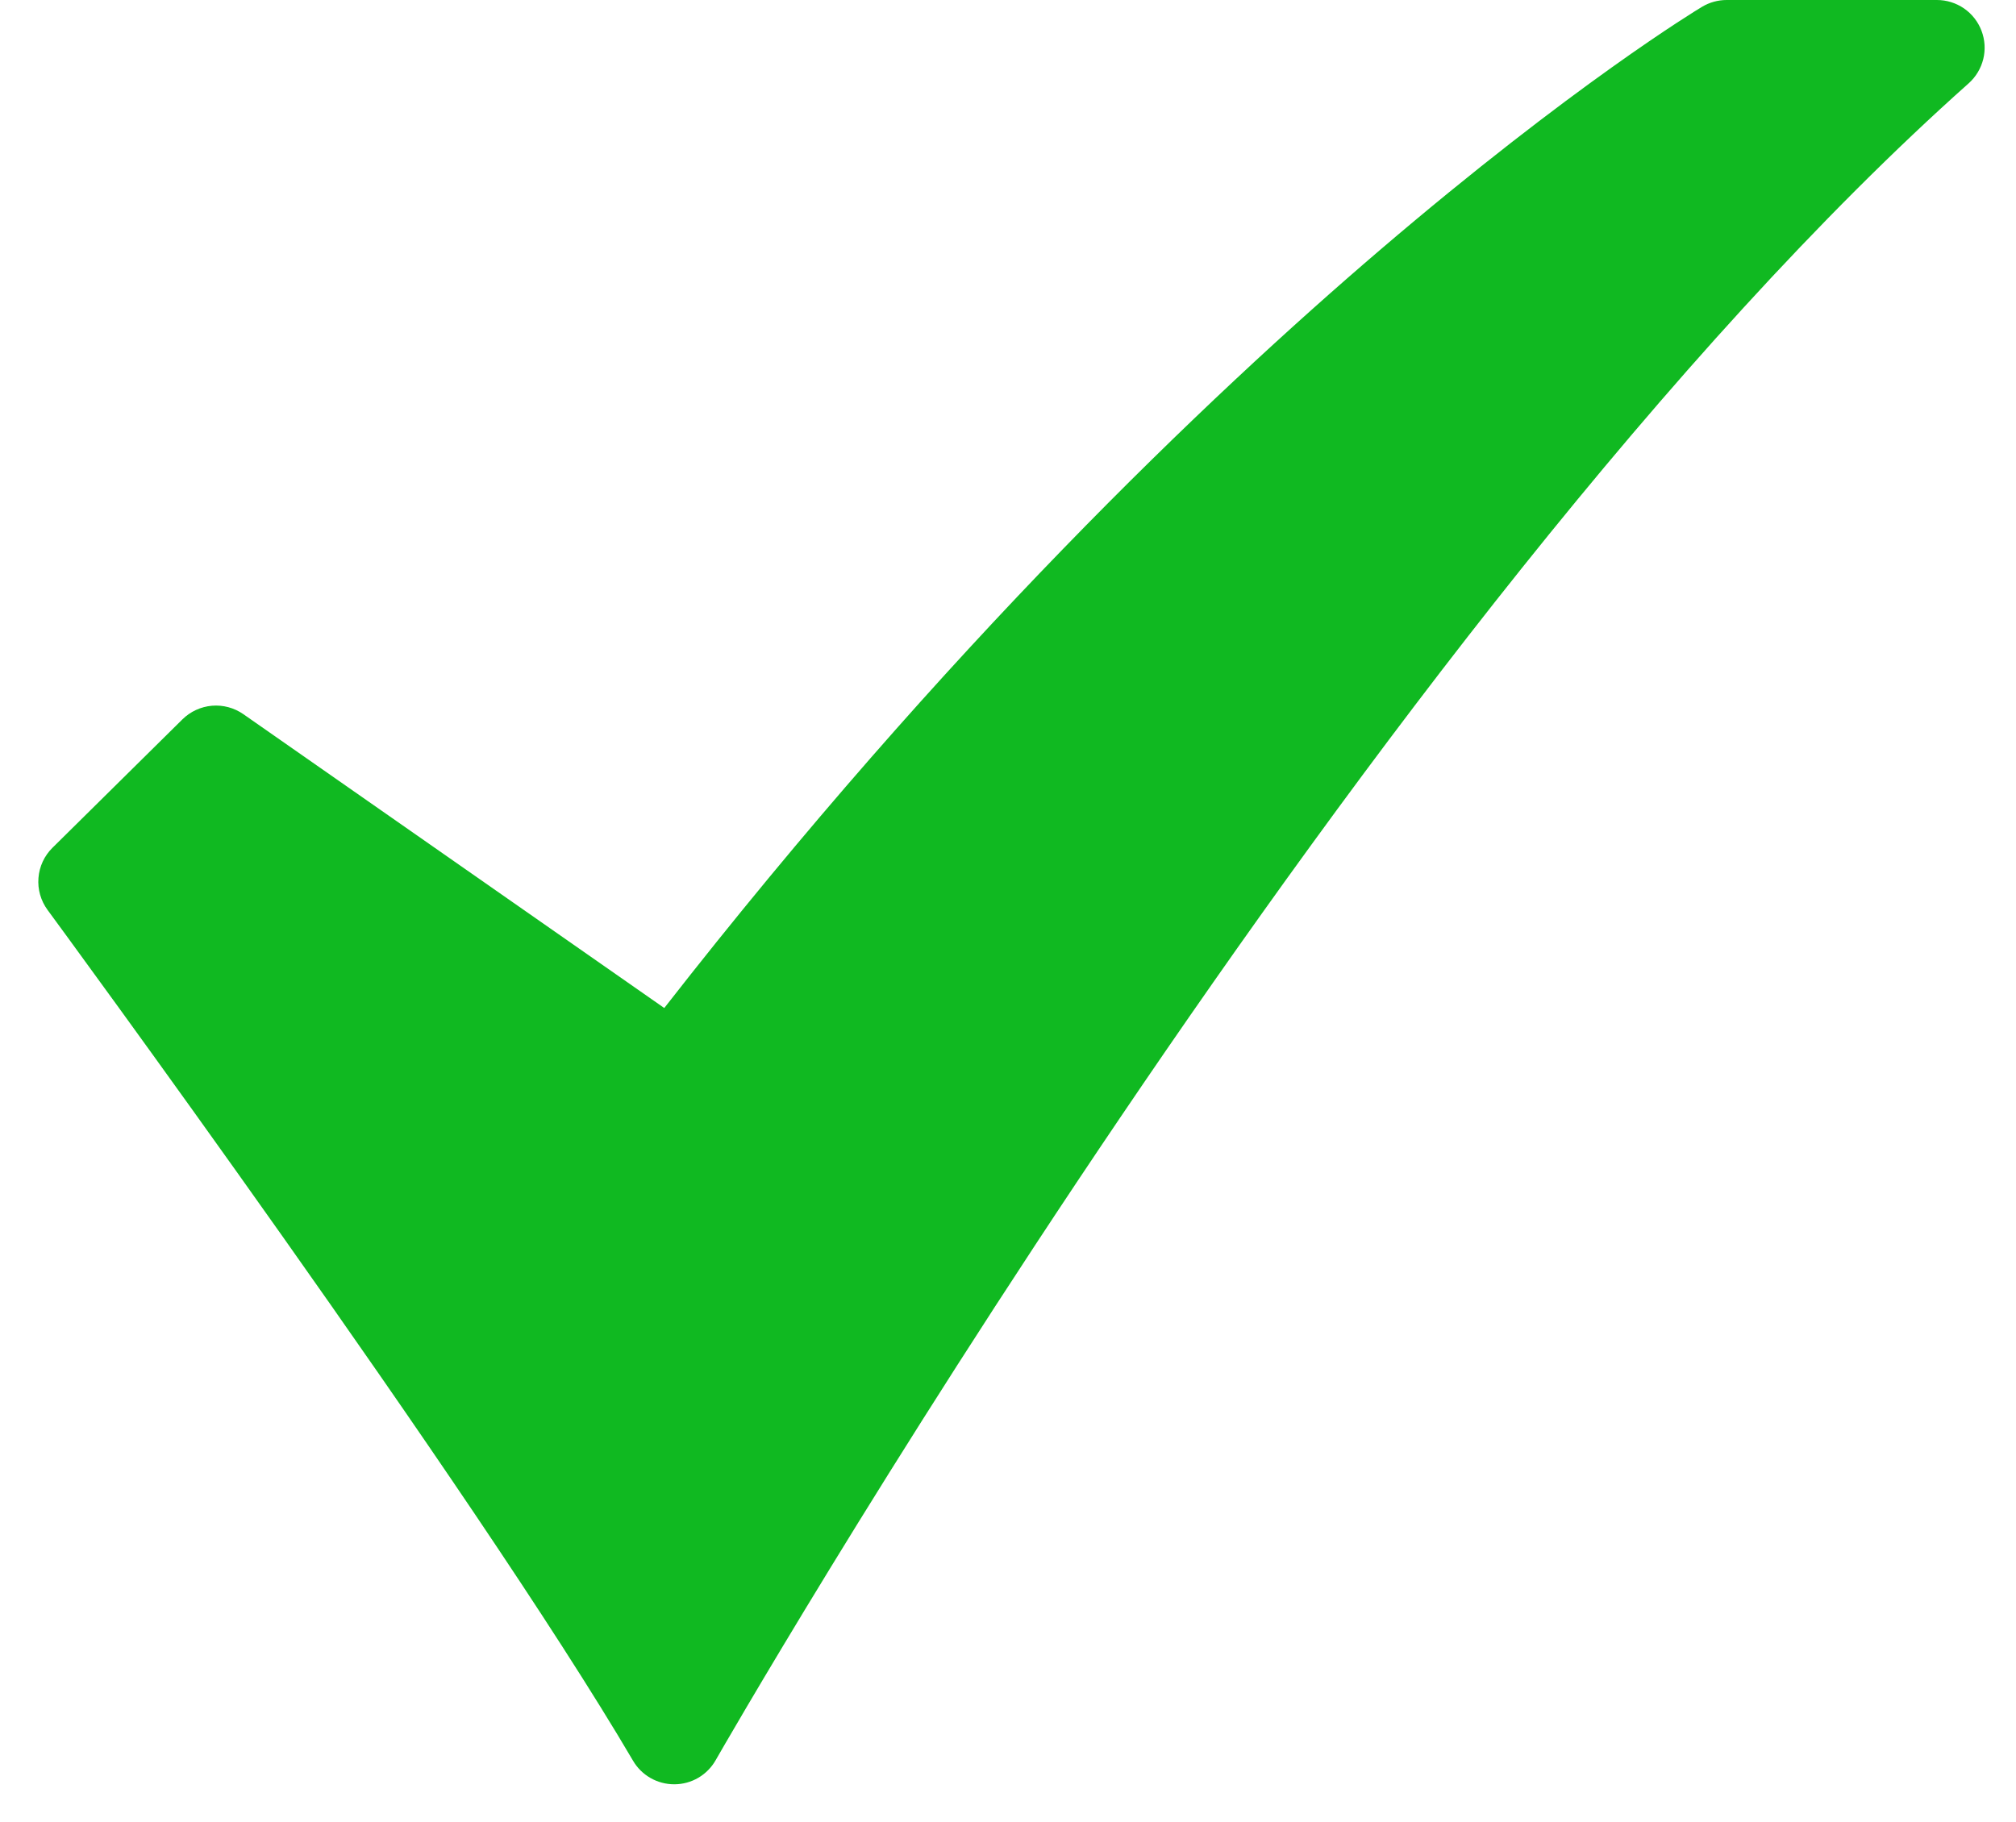 <svg width="52" height="47" viewBox="0 0 52 47" fill="none" xmlns="http://www.w3.org/2000/svg">
<path d="M17.39 46.035C17.175 46.035 16.965 45.979 16.779 45.873C16.592 45.766 16.437 45.613 16.329 45.428C12.239 38.461 1.337 23.626 1.227 23.477C1.052 23.239 0.968 22.945 0.992 22.651C1.015 22.356 1.143 22.08 1.354 21.872L4.706 18.559C4.911 18.357 5.18 18.233 5.467 18.208C5.754 18.184 6.04 18.261 6.276 18.425L17.134 26.007C24.4 16.69 31.149 10.253 35.589 6.455C40.588 2.179 43.77 0.255 43.903 0.175C44.094 0.061 44.313 -3.57445e-06 44.536 2.49218e-09H49.96C50.21 -1.58719e-05 50.453 0.076 50.659 0.217C50.864 0.359 51.022 0.56 51.11 0.793C51.199 1.026 51.215 1.281 51.156 1.523C51.096 1.765 50.965 1.984 50.779 2.15C35.376 15.869 18.627 45.12 18.459 45.414C18.353 45.601 18.198 45.758 18.012 45.867C17.826 45.976 17.614 46.034 17.398 46.035L17.39 46.035Z" fill="#10B921"/>
</svg>
